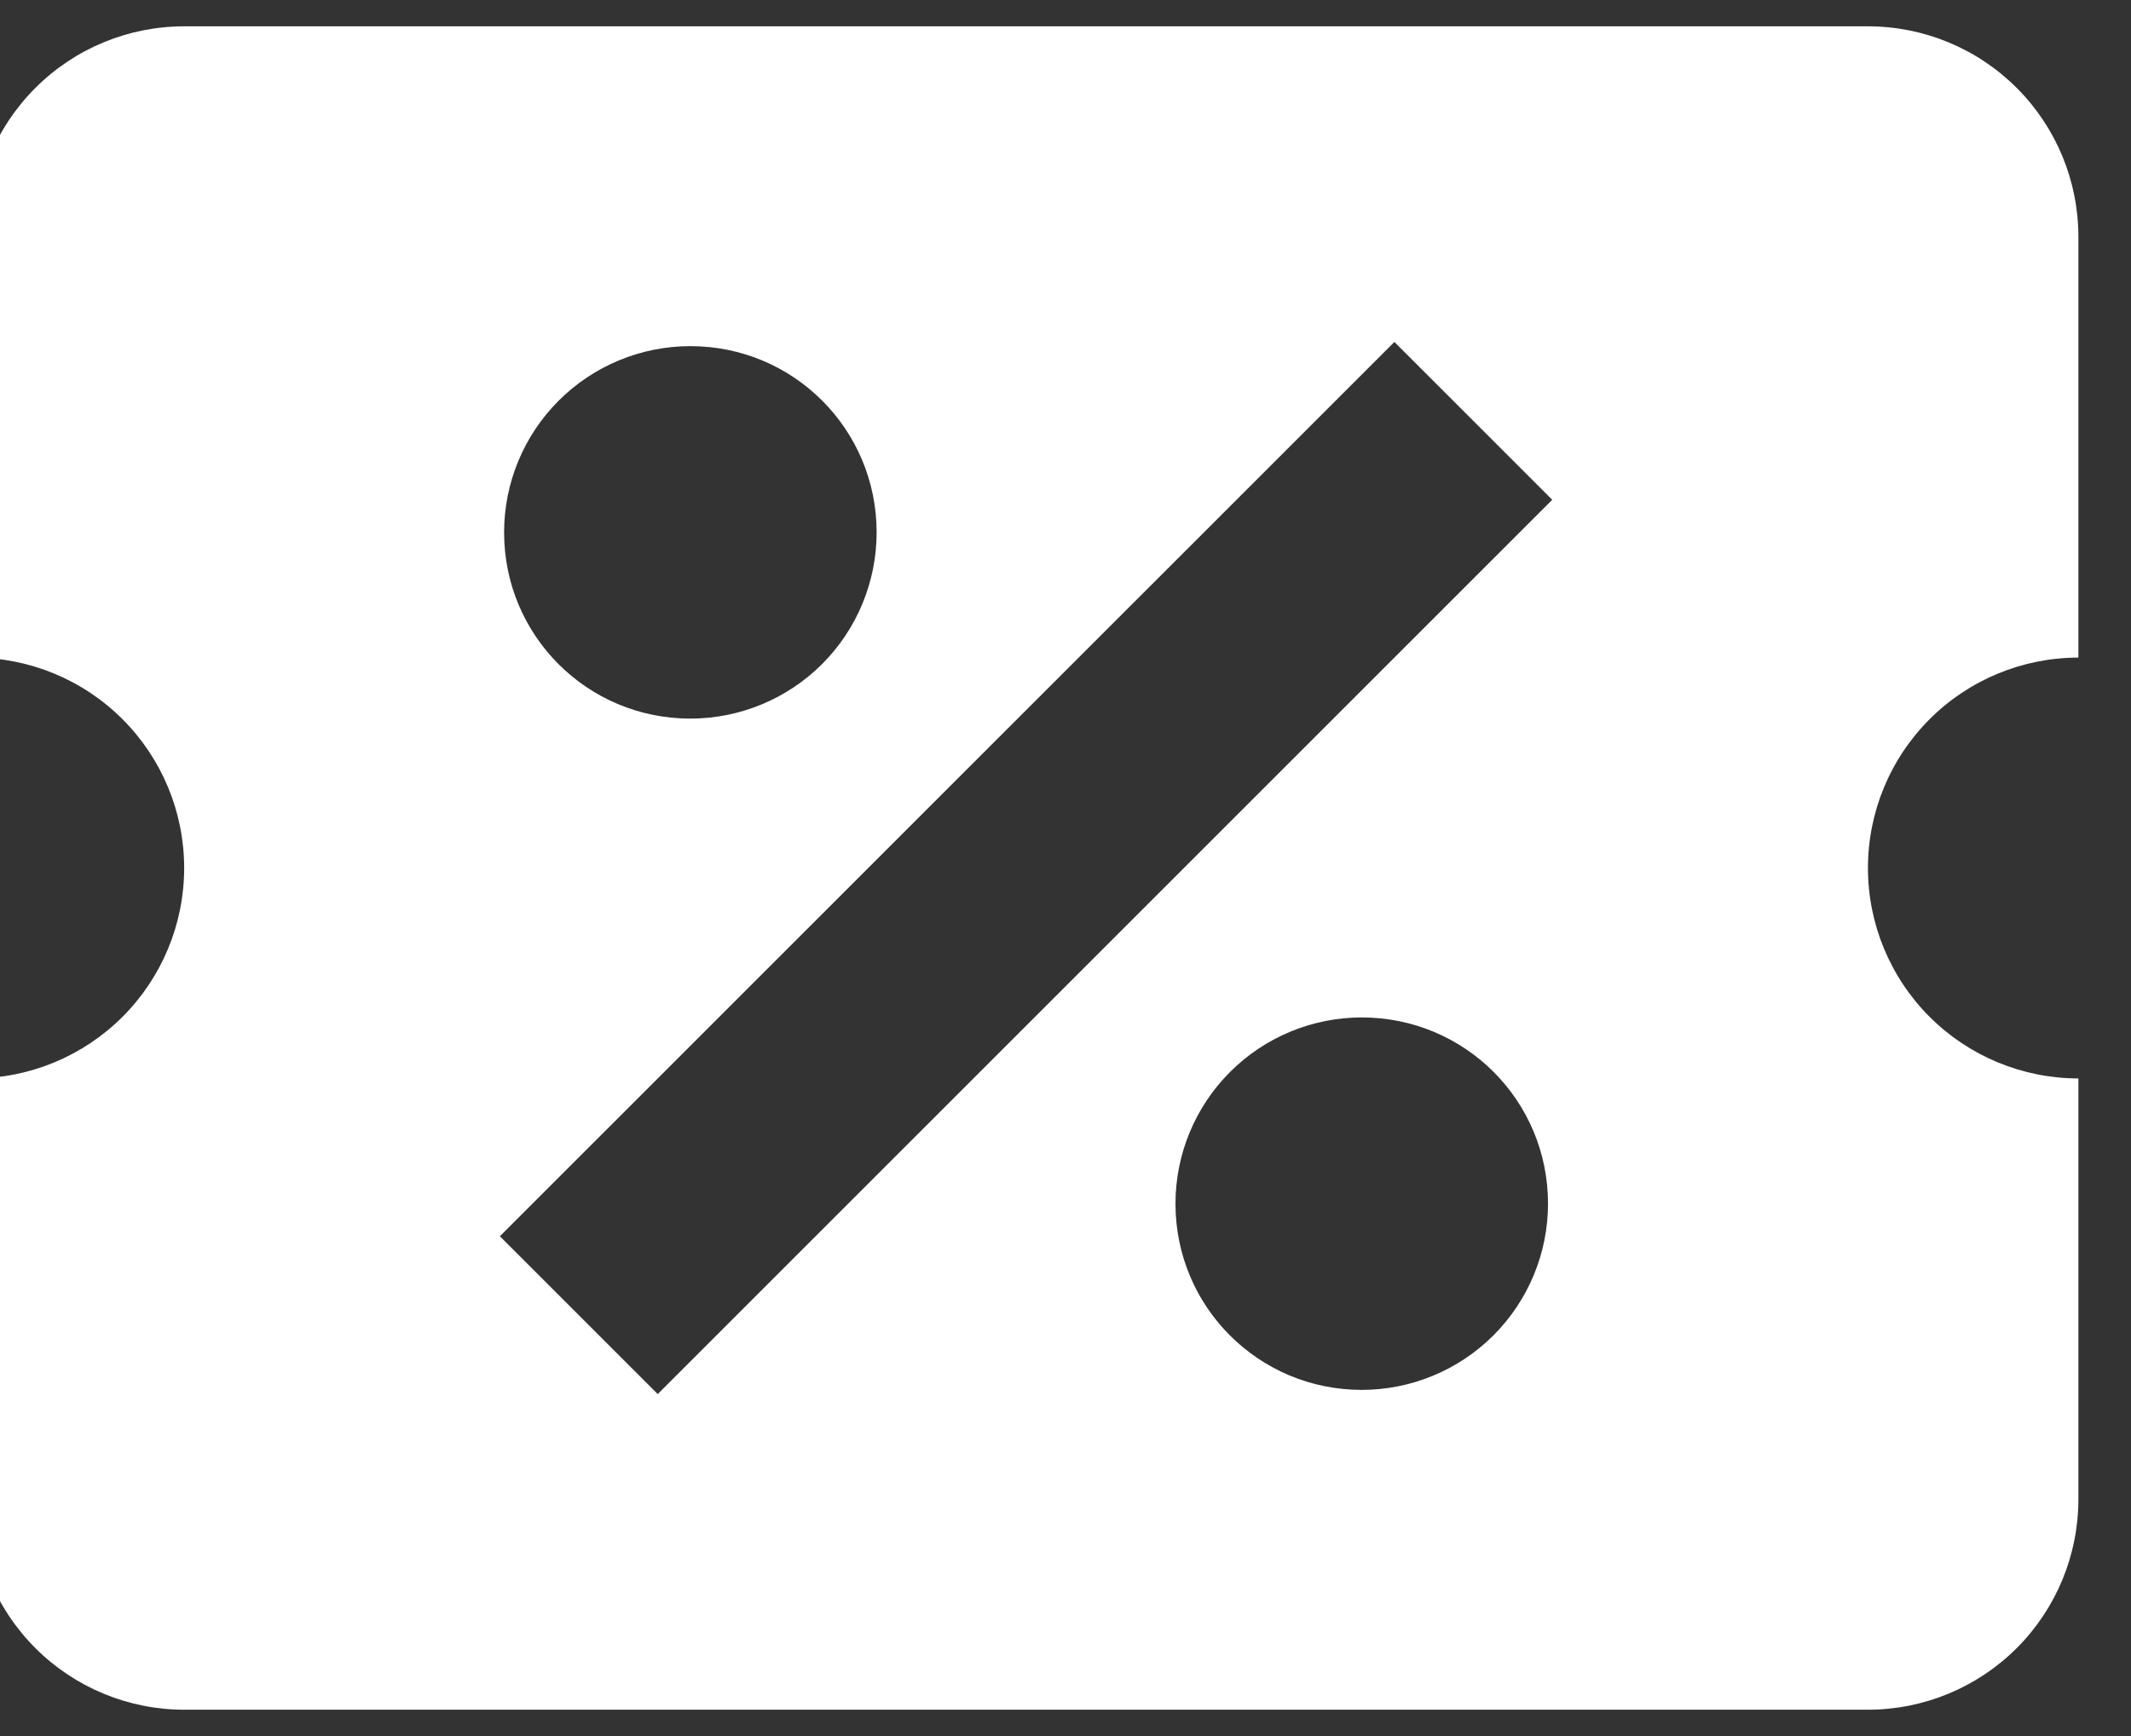 <svg width="54" height="44" viewBox="0 0 54 44" fill="none" xmlns="http://www.w3.org/2000/svg" xmlns:xlink="http://www.w3.org/1999/xlink">
<rect x="0" y="0" width="54" height="44" fill="#333333" stroke="none"/>
<path d="M4.667,0.667C3.253,0.667 1.896,1.228 0.896,2.229C-0.104,3.229 -0.666,4.585 -0.666,6L-0.666,16.667C0.748,16.667 2.105,17.228 3.105,18.229C4.105,19.229 4.667,20.585 4.667,22C4.667,23.414 4.105,24.771 3.105,25.771C2.105,26.771 0.748,27.333 -0.666,27.333L-0.666,38C-0.666,39.414 -0.104,40.771 0.896,41.771C1.896,42.771 3.253,43.333 4.667,43.333L47.334,43.333C48.748,43.333 50.105,42.771 51.105,41.771C52.105,40.771 52.667,39.414 52.667,38L52.667,27.333C51.253,27.333 49.896,26.771 48.896,25.771C47.896,24.771 47.334,23.414 47.334,22C47.334,20.585 47.896,19.229 48.896,18.229C49.896,17.228 51.253,16.667 52.667,16.667L52.667,6C52.667,4.585 52.105,3.229 51.105,2.229C50.105,1.228 48.748,0.667 47.334,0.667L4.667,0.667ZM35.334,8.667L39.334,12.667L16.667,35.333L12.667,31.333L35.334,8.667ZM17.494,8.773C20.107,8.773 22.214,10.88 22.214,13.493C22.214,14.745 21.717,15.946 20.832,16.831C19.946,17.716 18.746,18.213 17.494,18.213C14.881,18.213 12.774,16.107 12.774,13.493C12.774,12.241 13.271,11.041 14.156,10.156C15.042,9.27 16.242,8.773 17.494,8.773ZM34.507,25.787C37.121,25.787 39.227,27.893 39.227,30.507C39.227,31.758 38.73,32.959 37.845,33.844C36.96,34.729 35.759,35.227 34.507,35.227C31.894,35.227 29.787,33.12 29.787,30.507C29.787,29.255 30.285,28.054 31.17,27.169C32.055,26.284 33.256,25.787 34.507,25.787Z" fill="#FFFFFF"/>
</svg>
